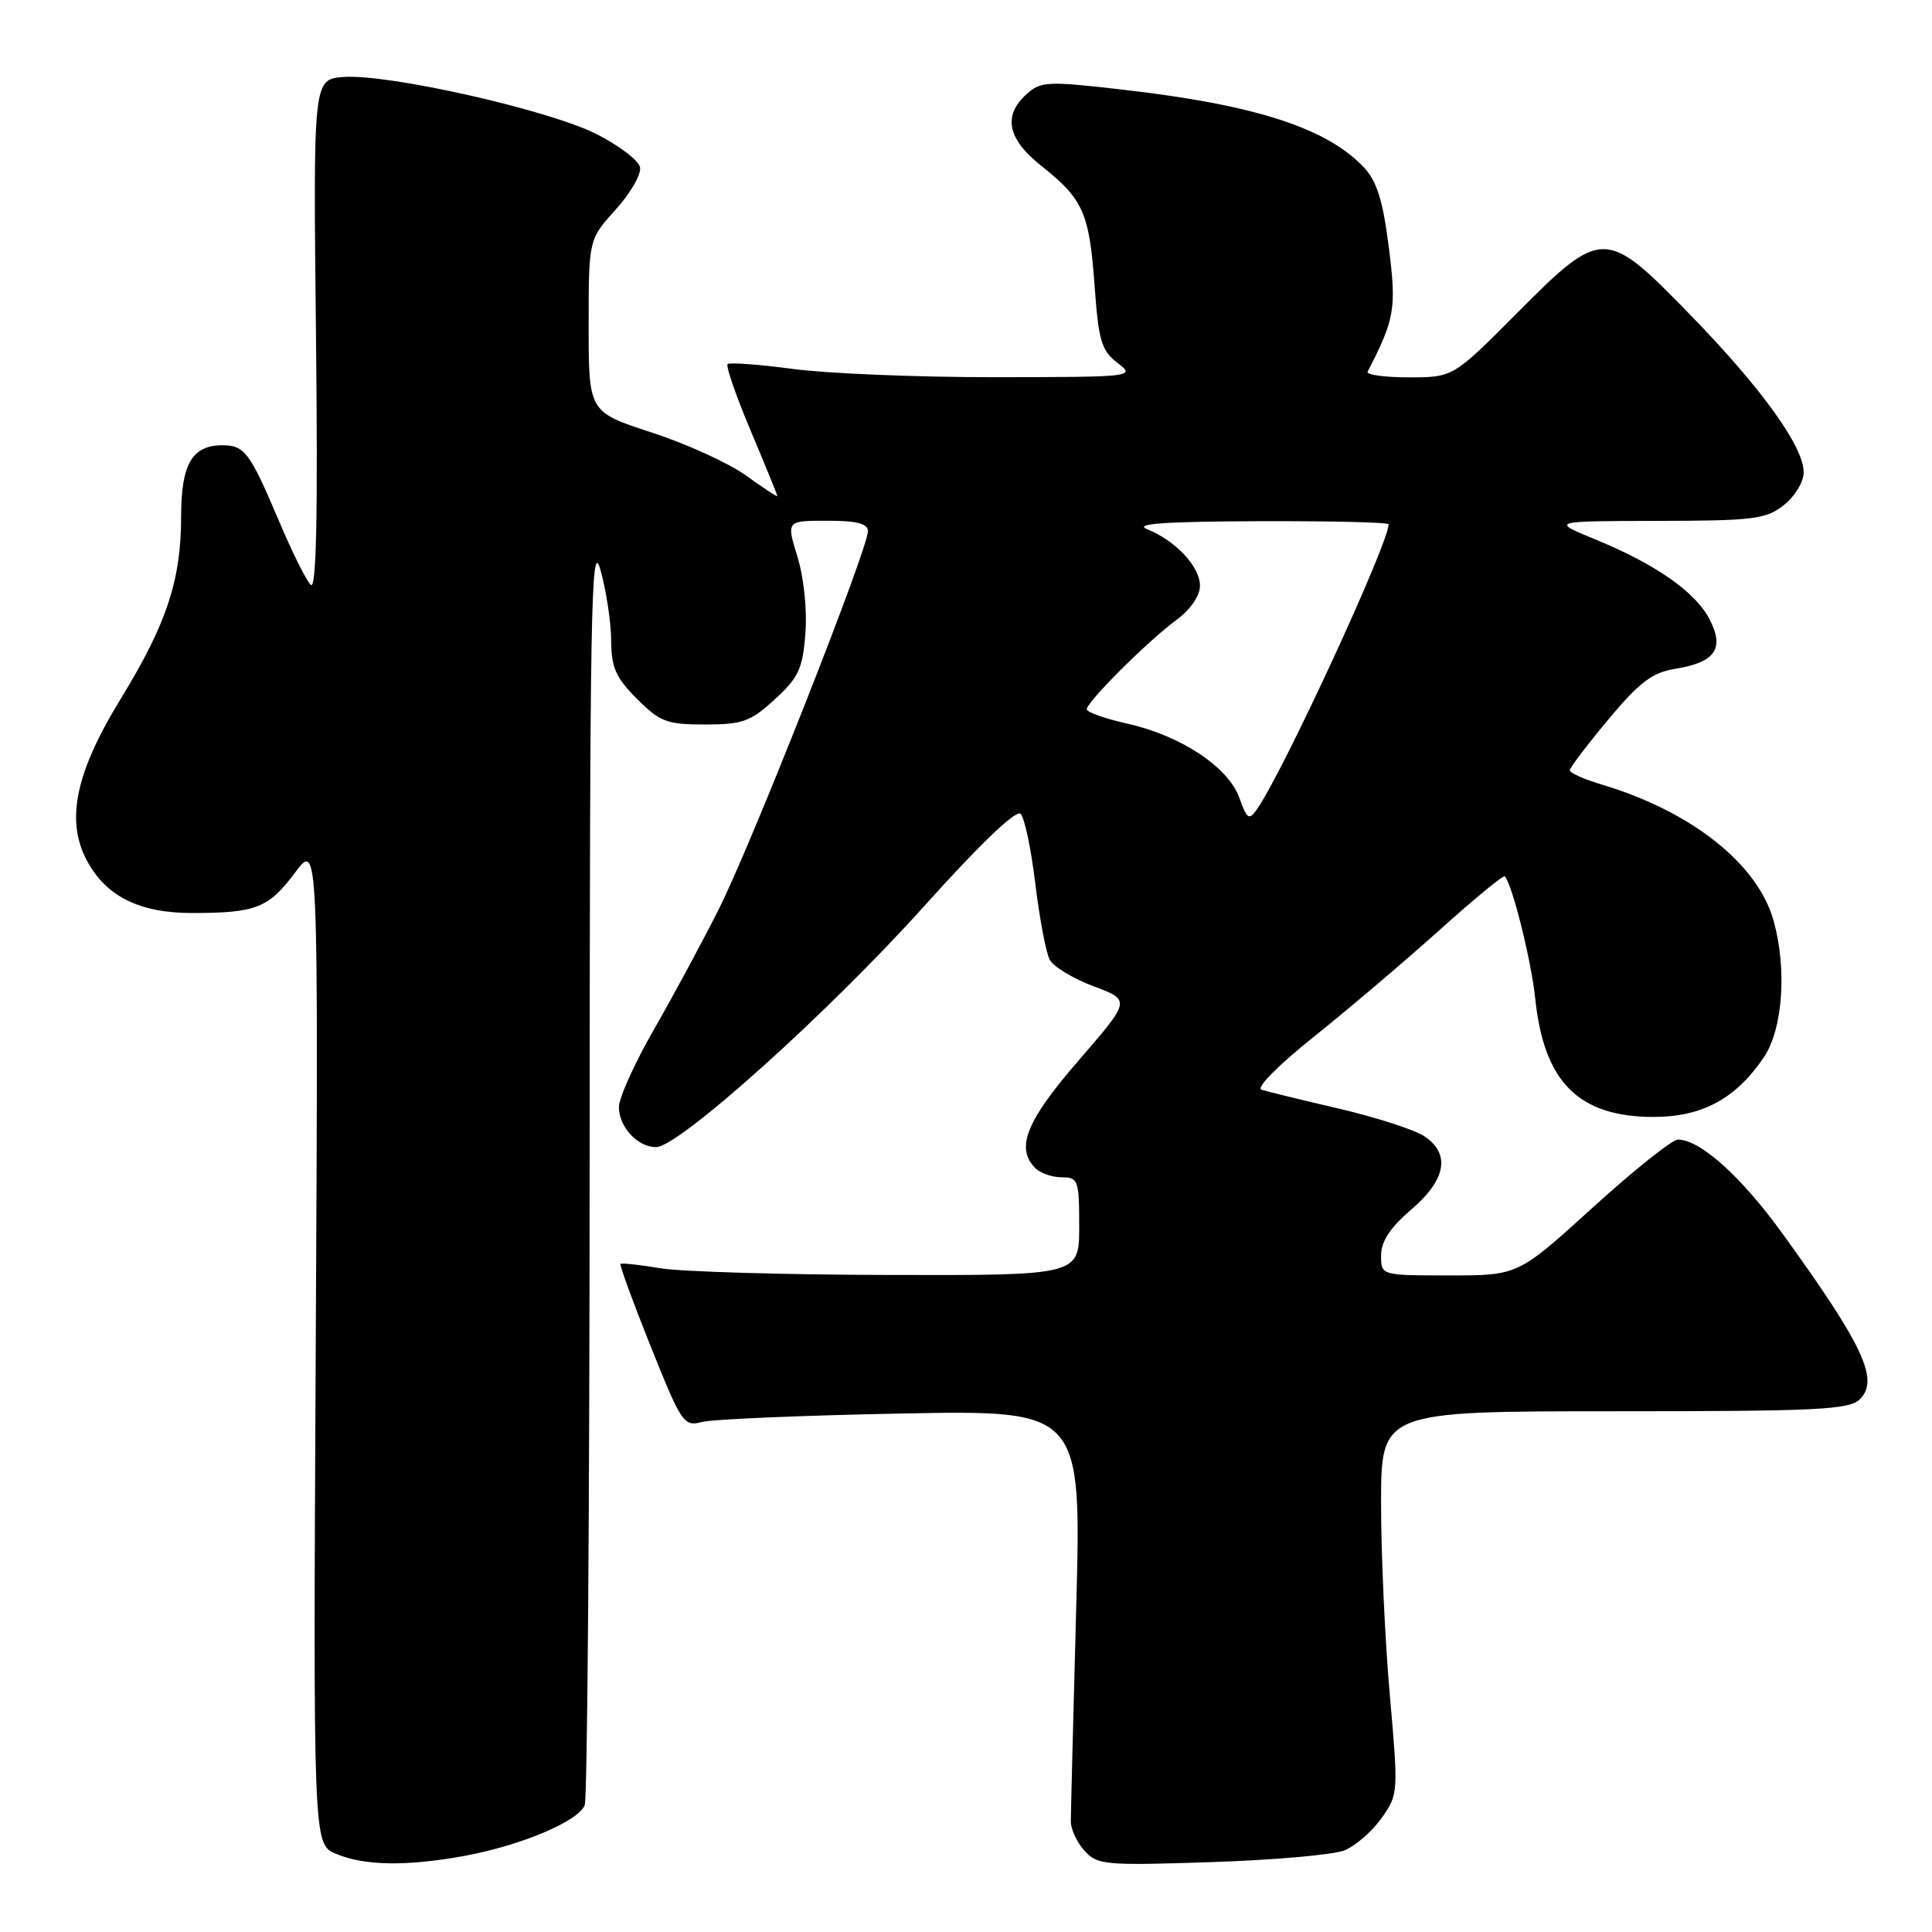 <?xml version="1.0" encoding="UTF-8" standalone="no"?>
<!DOCTYPE svg PUBLIC "-//W3C//DTD SVG 1.1//EN" "http://www.w3.org/Graphics/SVG/1.1/DTD/svg11.dtd" >
<svg xmlns="http://www.w3.org/2000/svg" xmlns:xlink="http://www.w3.org/1999/xlink" version="1.1" viewBox="0 0 256 256">
 <g >
 <path fill="currentColor"
d=" M 61.57 245.91 C 69.03 244.54 76.67 241.32 77.48 239.18 C 77.83 238.29 78.12 199.96 78.13 154.03 C 78.15 80.56 78.32 71.10 79.56 75.50 C 80.33 78.25 80.97 82.46 80.98 84.85 C 81.00 88.45 81.59 89.79 84.40 92.60 C 87.46 95.66 88.36 96.00 93.41 96.00 C 98.38 96.00 99.45 95.62 102.67 92.66 C 105.83 89.77 106.36 88.61 106.72 83.91 C 106.96 80.78 106.51 76.50 105.66 73.75 C 104.20 69.00 104.20 69.00 109.60 69.00 C 113.57 69.00 115.00 69.37 115.00 70.40 C 115.00 72.77 99.50 112.05 95.22 120.52 C 93.01 124.91 89.13 132.10 86.60 136.50 C 84.08 140.90 82.01 145.48 82.01 146.68 C 82.00 149.32 84.48 152.00 86.94 152.00 C 89.94 152.00 109.79 134.16 122.40 120.13 C 129.86 111.82 134.65 107.25 135.24 107.84 C 135.76 108.36 136.64 112.54 137.19 117.14 C 137.75 121.74 138.60 126.26 139.10 127.18 C 139.59 128.10 142.21 129.68 144.92 130.69 C 149.84 132.53 149.84 132.53 142.92 140.52 C 135.96 148.55 134.53 152.13 137.20 154.80 C 137.86 155.46 139.43 156.00 140.70 156.00 C 142.86 156.00 143.00 156.38 143.00 162.50 C 143.00 169.00 143.00 169.00 117.75 168.94 C 103.86 168.91 90.25 168.51 87.50 168.05 C 84.75 167.59 82.38 167.33 82.22 167.47 C 82.07 167.61 83.87 172.53 86.22 178.41 C 90.31 188.60 90.61 189.06 93.00 188.42 C 94.38 188.06 106.26 187.55 119.40 187.30 C 143.31 186.84 143.31 186.84 142.60 213.17 C 142.21 227.65 141.89 240.34 141.89 241.36 C 141.89 242.39 142.70 244.13 143.70 245.23 C 145.39 247.12 146.41 247.21 160.50 246.74 C 168.75 246.47 176.68 245.77 178.13 245.19 C 179.58 244.61 181.79 242.70 183.04 240.94 C 185.29 237.79 185.30 237.58 184.16 224.62 C 183.52 217.41 183.00 205.99 183.00 199.25 C 183.00 187.00 183.00 187.00 213.93 187.00 C 240.99 187.00 245.06 186.80 246.46 185.39 C 249.03 182.83 246.90 178.27 236.25 163.54 C 230.76 155.93 225.29 151.00 222.33 151.00 C 221.58 151.00 216.50 155.05 211.05 160.00 C 201.15 169.00 201.15 169.00 192.07 169.00 C 183.00 169.00 183.00 169.00 183.00 166.35 C 183.00 164.49 184.20 162.67 187.00 160.27 C 191.65 156.29 192.24 152.86 188.67 150.52 C 187.38 149.68 182.32 148.05 177.42 146.90 C 172.51 145.76 167.90 144.63 167.16 144.40 C 166.38 144.17 169.34 141.17 174.16 137.32 C 178.75 133.65 186.23 127.29 190.79 123.20 C 195.35 119.10 199.22 115.91 199.40 116.12 C 200.42 117.30 202.91 127.33 203.43 132.34 C 204.58 143.40 209.18 147.99 219.10 148.00 C 225.55 148.00 230.02 145.58 233.73 140.08 C 236.23 136.36 236.80 128.41 235.01 122.00 C 232.92 114.48 224.13 107.51 212.25 103.96 C 209.91 103.26 208.00 102.41 208.00 102.07 C 208.00 101.74 210.30 98.71 213.11 95.34 C 217.26 90.37 218.94 89.11 221.98 88.62 C 227.28 87.77 228.54 85.95 226.53 82.07 C 224.66 78.44 219.40 74.76 211.33 71.45 C 205.50 69.05 205.50 69.05 219.62 69.02 C 232.36 69.00 233.99 68.80 236.37 66.93 C 237.82 65.78 239.00 63.84 239.00 62.60 C 239.00 59.18 233.46 51.48 224.00 41.75 C 212.73 30.15 212.30 30.14 201.00 41.50 C 192.54 50.00 192.54 50.00 186.69 50.00 C 183.47 50.00 181.01 49.66 181.22 49.25 C 184.82 42.25 185.05 40.91 184.03 32.79 C 183.26 26.65 182.45 24.04 180.76 22.22 C 175.86 16.97 166.34 13.89 148.77 11.88 C 138.79 10.73 137.91 10.77 136.02 12.48 C 132.85 15.35 133.49 18.43 138.02 22.01 C 143.53 26.38 144.35 28.23 145.04 37.86 C 145.56 45.16 145.94 46.45 148.07 48.08 C 150.47 49.93 150.28 49.96 131.91 49.98 C 121.68 49.99 109.62 49.50 105.10 48.89 C 100.58 48.29 96.67 48.00 96.41 48.25 C 96.16 48.51 97.53 52.48 99.47 57.08 C 101.41 61.68 103.00 65.57 103.00 65.73 C 103.00 65.88 101.15 64.67 98.88 63.03 C 96.62 61.39 90.99 58.82 86.38 57.32 C 78.00 54.59 78.00 54.59 78.00 43.17 C 78.00 31.74 78.00 31.74 81.56 27.80 C 83.52 25.63 84.98 23.11 84.81 22.18 C 84.64 21.26 82.01 19.26 78.97 17.73 C 72.57 14.53 51.43 9.77 45.53 10.20 C 41.50 10.50 41.50 10.50 41.87 44.50 C 42.13 68.45 41.92 78.20 41.18 77.50 C 40.59 76.95 38.69 73.12 36.95 69.00 C 33.12 59.95 32.41 59.00 29.45 59.00 C 25.46 59.00 24.00 61.52 24.00 68.41 C 24.00 76.87 22.08 82.67 16.02 92.56 C 10.05 102.29 8.70 108.58 11.43 113.87 C 13.95 118.73 18.42 120.99 25.50 120.98 C 33.94 120.97 35.59 120.32 39.09 115.63 C 42.18 111.50 42.18 111.50 41.84 177.93 C 41.50 244.35 41.50 244.35 44.50 245.63 C 48.24 247.23 53.89 247.32 61.57 245.91 Z  M 164.21 105.69 C 162.73 101.62 156.46 97.47 149.36 95.88 C 146.41 95.22 144.00 94.37 144.00 93.98 C 144.00 93.00 152.05 84.98 155.85 82.17 C 157.76 80.76 159.00 78.96 159.00 77.60 C 159.00 75.08 155.77 71.63 152.00 70.12 C 150.19 69.40 154.23 69.11 166.75 69.06 C 176.24 69.03 184.00 69.21 184.00 69.47 C 184.00 72.01 170.01 102.29 166.58 107.19 C 165.50 108.74 165.25 108.58 164.21 105.69 Z "/>
</g>
</svg>